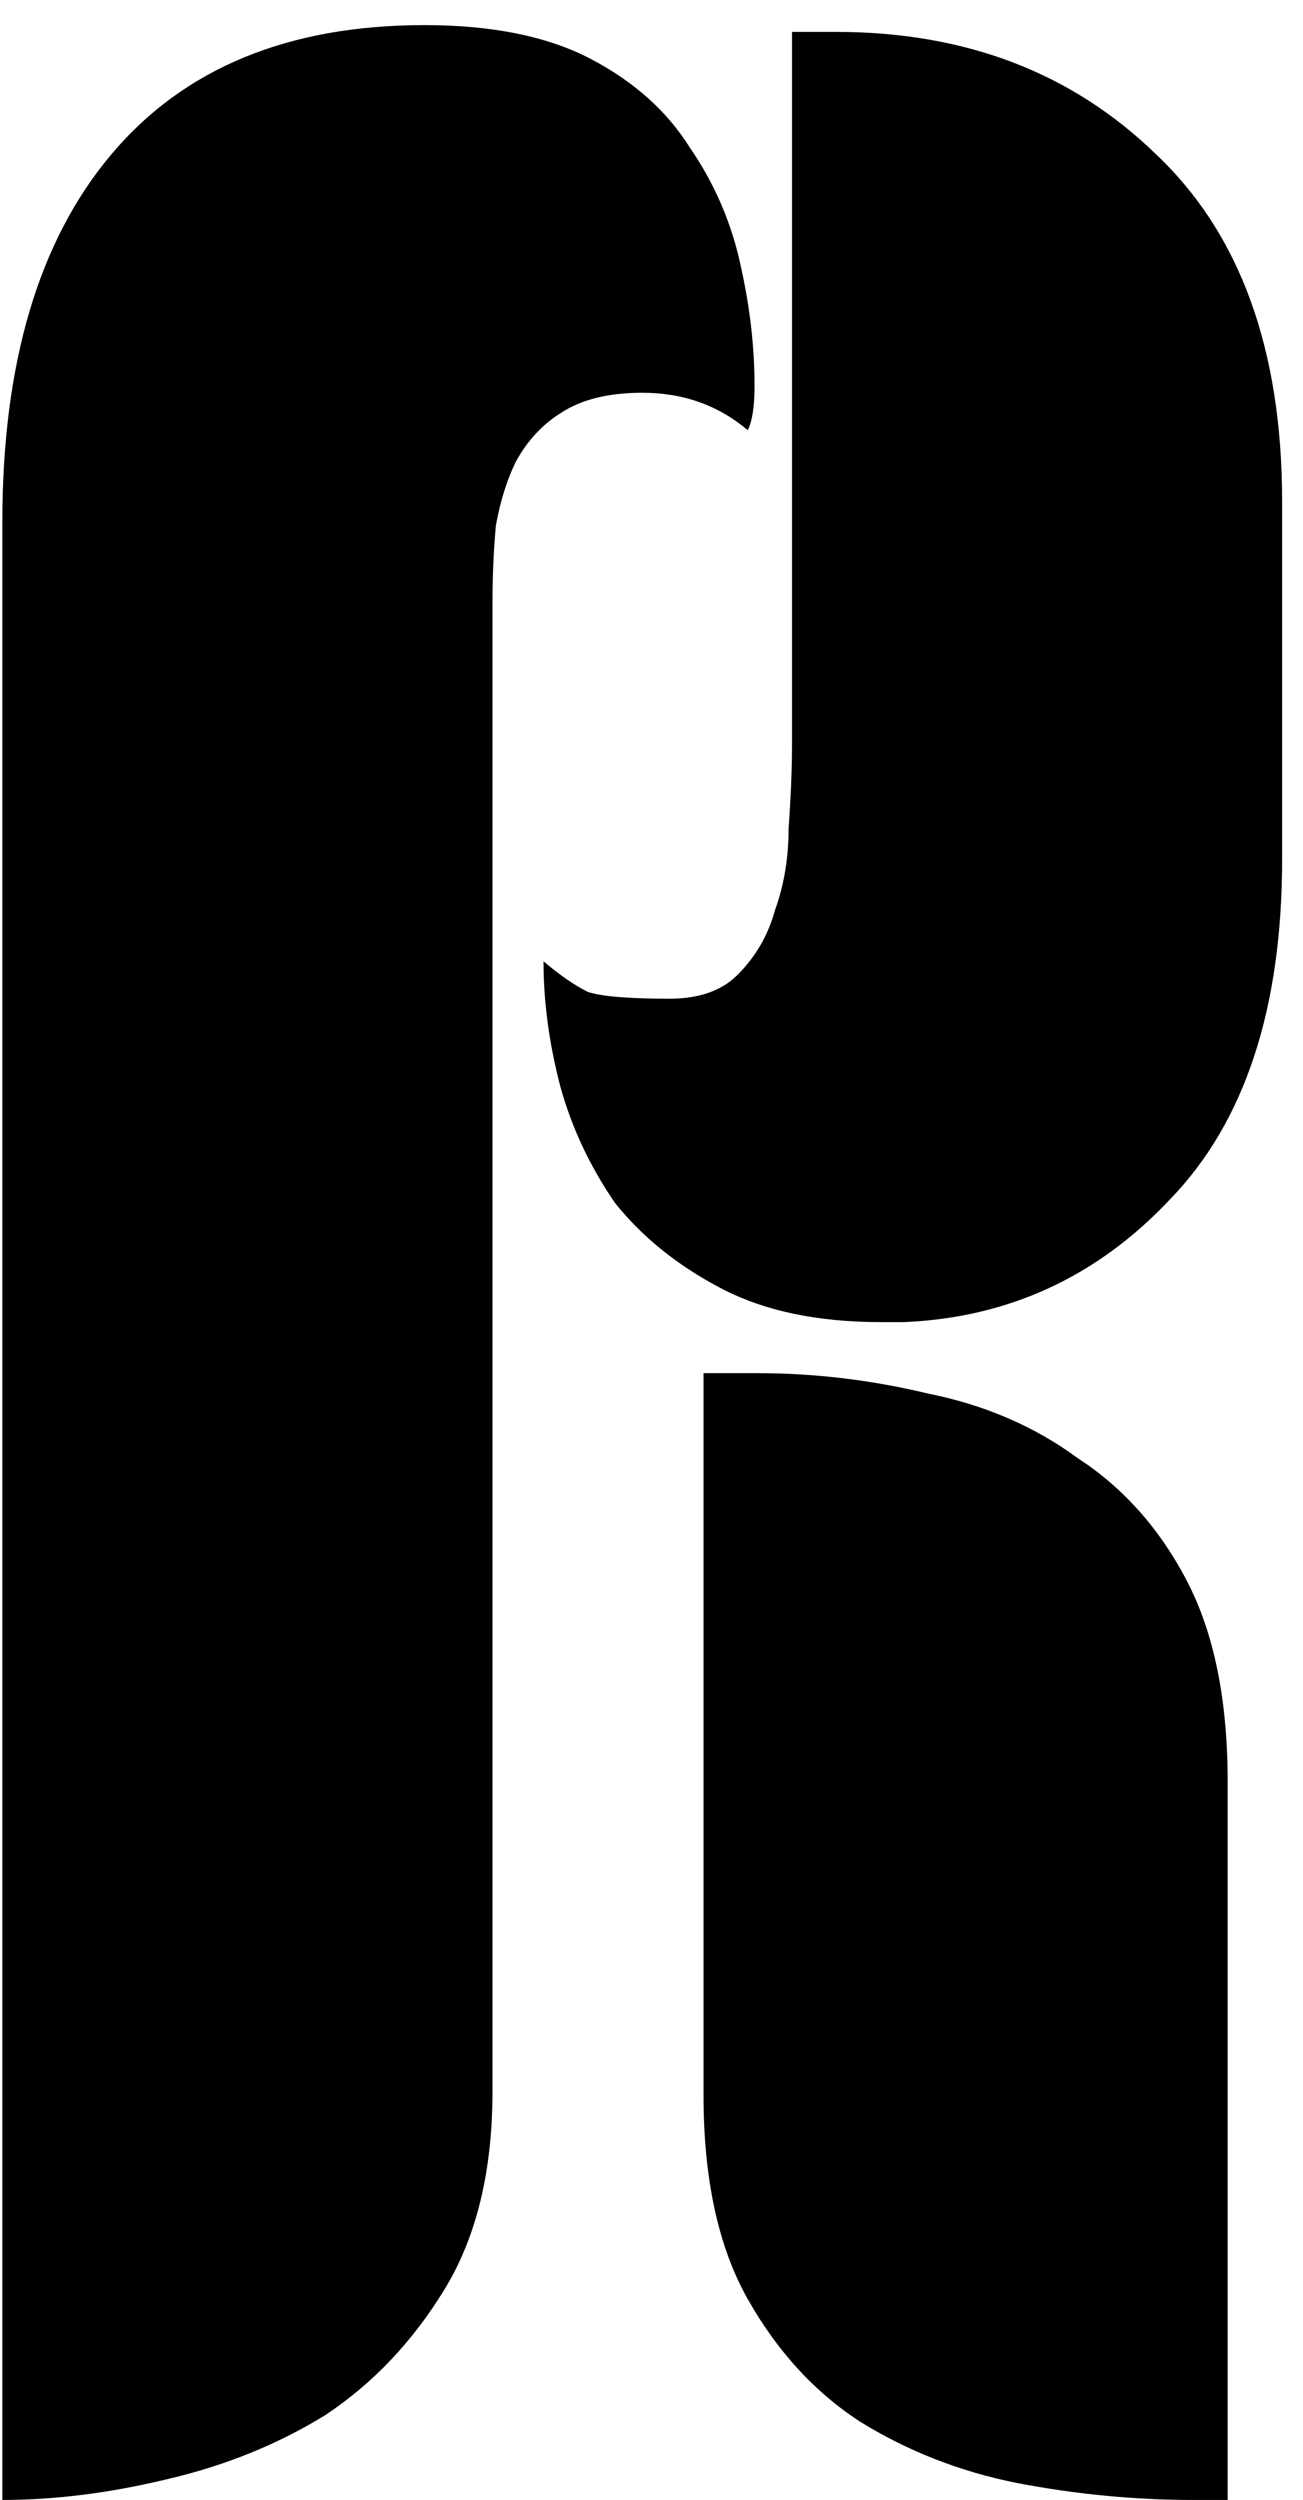 <svg width="49" height="94" viewBox="0 0 49 94" fill="none" xmlns="http://www.w3.org/2000/svg">
<path d="M18.52 78.64C18.52 81.627 17.922 84.101 16.727 86.064C15.533 88.027 14.04 89.605 12.248 90.8C10.456 91.909 8.45 92.72 6.231 93.232C4.098 93.744 2.05 94 0.088 94V19.632C0.088 13.659 1.453 9.051 4.184 5.808C6.914 2.565 10.839 0.944 15.96 0.944C18.52 0.944 20.61 1.371 22.232 2.224C23.853 3.077 25.09 4.187 25.944 5.552C26.882 6.917 27.522 8.411 27.863 10.032C28.205 11.568 28.375 13.061 28.375 14.512C28.375 15.28 28.29 15.835 28.119 16.176C27.01 15.237 25.688 14.768 24.151 14.768C22.872 14.768 21.848 15.024 21.079 15.536C20.397 15.963 19.842 16.56 19.416 17.328C19.074 18.011 18.818 18.821 18.648 19.76C18.562 20.699 18.52 21.68 18.52 22.704V78.64ZM29.784 1.2H31.448C36.312 1.2 40.322 2.736 43.48 5.808C46.637 8.795 48.215 13.147 48.215 18.864V32.304C48.215 37.936 46.807 42.203 43.992 45.104C41.261 48.005 37.933 49.541 34.008 49.712H33.111C30.722 49.712 28.717 49.285 27.096 48.432C25.474 47.579 24.151 46.512 23.128 45.232C22.189 43.867 21.506 42.416 21.079 40.88C20.653 39.259 20.439 37.68 20.439 36.144C21.037 36.656 21.591 37.04 22.104 37.296C22.616 37.467 23.64 37.552 25.175 37.552C26.285 37.552 27.138 37.253 27.735 36.656C28.418 35.973 28.887 35.163 29.143 34.224C29.485 33.285 29.655 32.261 29.655 31.152C29.741 29.957 29.784 28.891 29.784 27.952V1.2ZM46.167 94H44.888C42.669 94 40.45 93.787 38.231 93.36C36.098 92.933 34.136 92.165 32.343 91.056C30.637 89.947 29.229 88.411 28.119 86.448C27.01 84.485 26.456 81.925 26.456 78.768V51.632H28.503C30.637 51.632 32.77 51.888 34.904 52.4C37.037 52.827 38.914 53.637 40.535 54.832C42.242 55.941 43.608 57.477 44.632 59.44C45.656 61.403 46.167 63.92 46.167 66.992V94Z" fill="black"/>
</svg>
